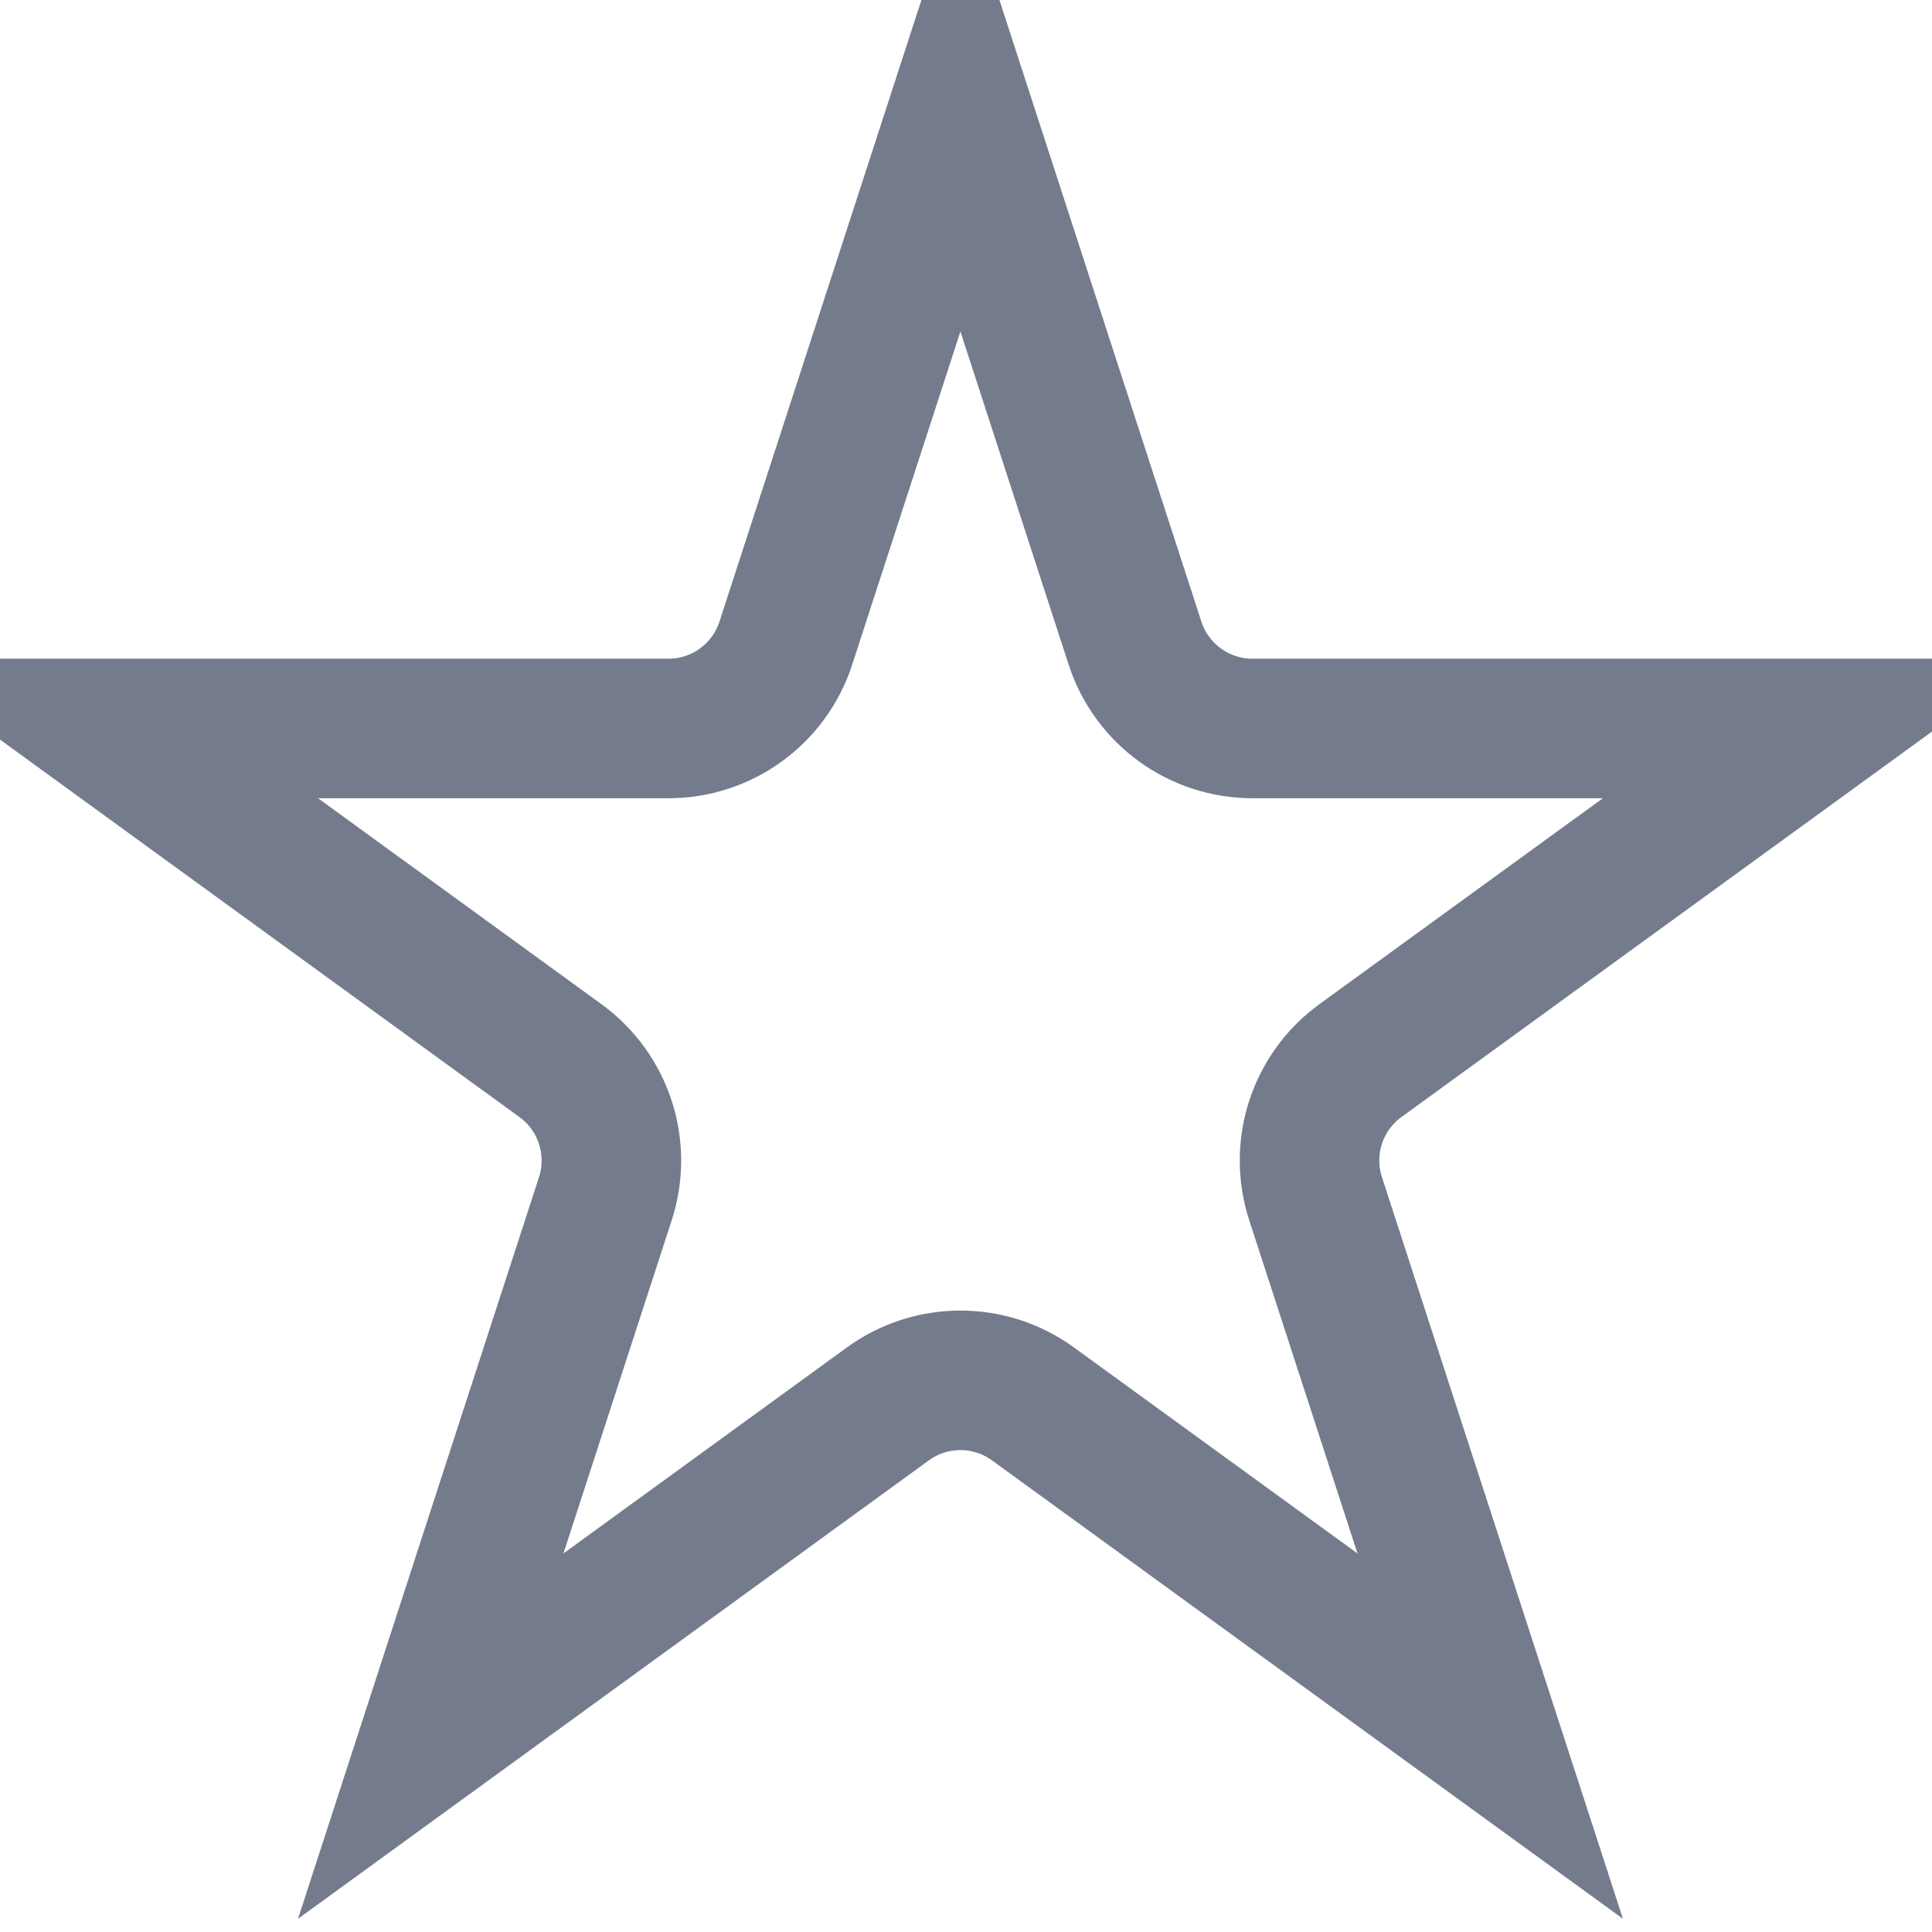 <svg width="18" height="18" viewBox="0 0 18 18" fill="none" xmlns="http://www.w3.org/2000/svg">
<g clip-path="url(#clip0_6_1137)">
<path d="M7.321 5.993L8.948 0.985L10.575 5.993C10.729 6.466 11.171 6.787 11.669 6.787H16.934L12.674 9.882C12.271 10.175 12.103 10.694 12.257 11.168L13.884 16.175L9.624 13.08C9.221 12.787 8.675 12.787 8.272 13.08L4.013 16.175L5.64 11.168C5.794 10.694 5.625 10.175 5.222 9.882L0.963 6.787H6.228C6.726 6.787 7.167 6.466 7.321 5.993Z" stroke="#747B8C" stroke-width="1.3"/>
</g>
<defs>
<clipPath id="clip0_6_1137">
<rect width="18" height="18" fill="white"/>
</clipPath>
</defs>
</svg>

